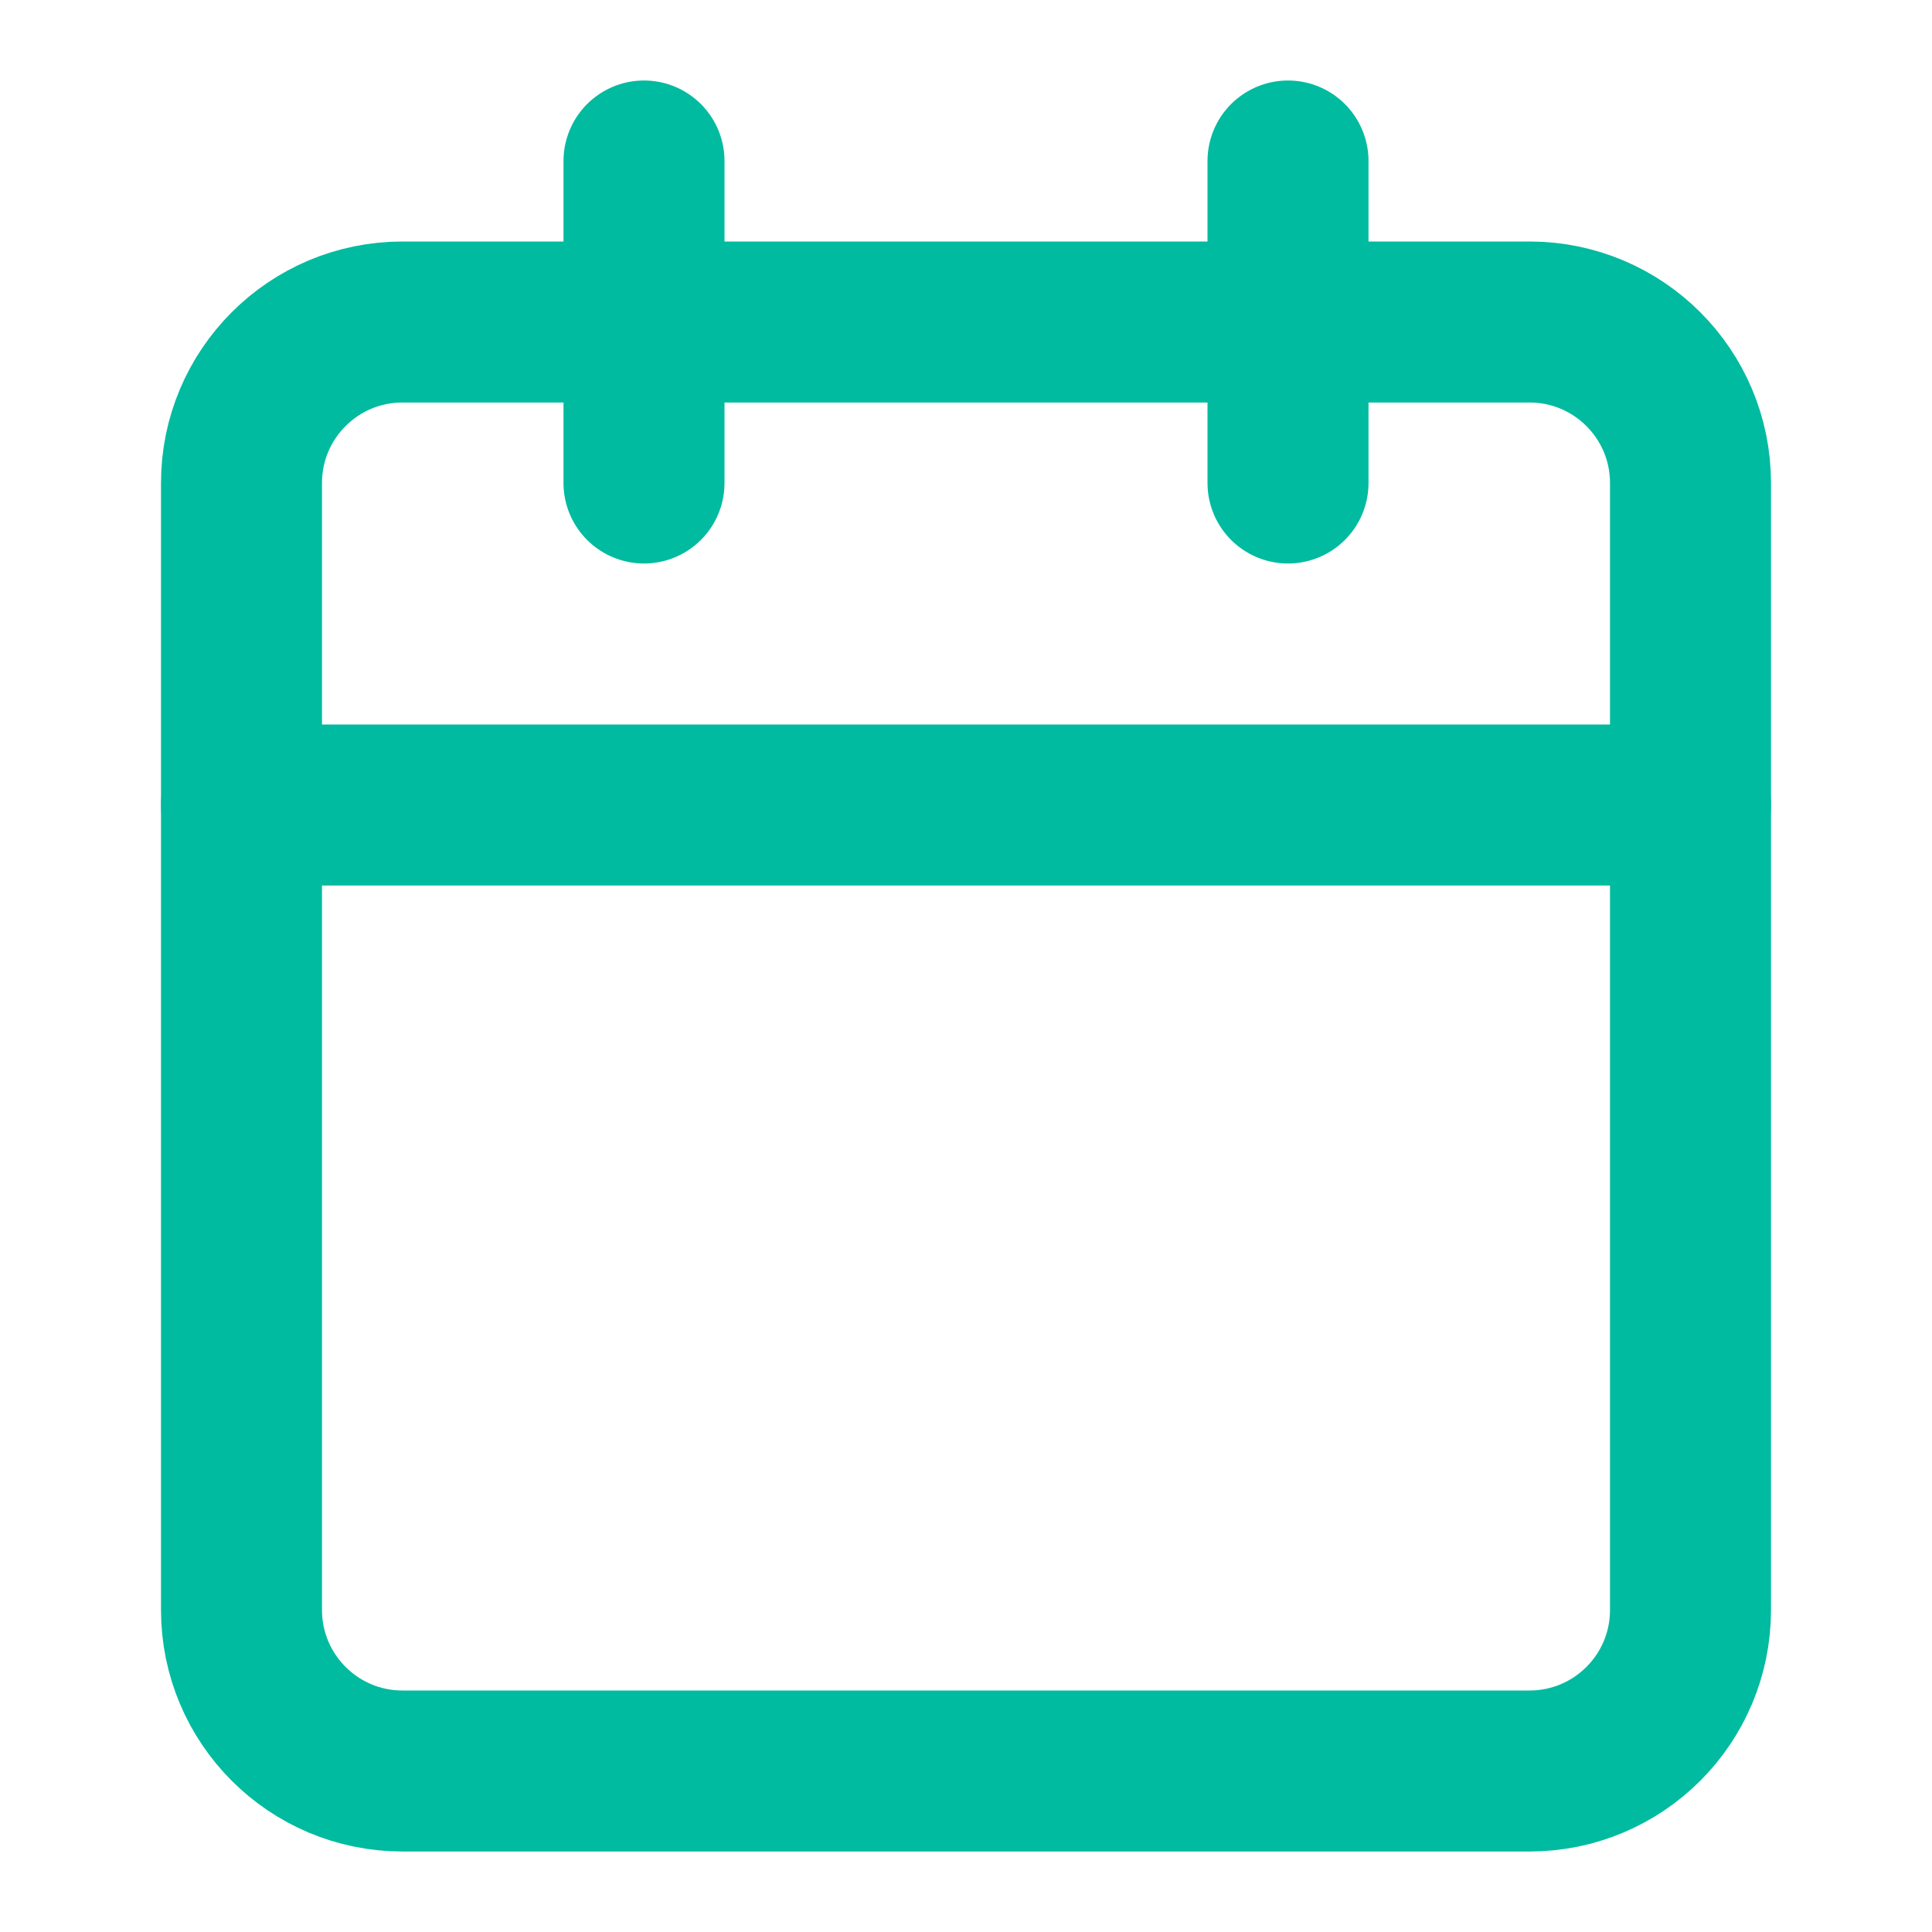 <svg width="36" height="36" viewBox="0 0 36 36" fill="none" xmlns="http://www.w3.org/2000/svg">
<path d="M12 3V9" stroke="#00BBA0" stroke-width="3" stroke-linecap="round" stroke-linejoin="round"/>
<path d="M24 3V9" stroke="#00BBA0" stroke-width="3" stroke-linecap="round" stroke-linejoin="round"/>
<path d="M28.5 6H7.5C5.843 6 4.5 7.343 4.5 9V30C4.5 31.657 5.843 33 7.5 33H28.5C30.157 33 31.5 31.657 31.5 30V9C31.5 7.343 30.157 6 28.5 6Z" stroke="#00BBA0" stroke-width="3" stroke-linecap="round" stroke-linejoin="round"/>
<path d="M4.5 15H31.5" stroke="#00BBA0" stroke-width="3" stroke-linecap="round" stroke-linejoin="round"/>
</svg>
